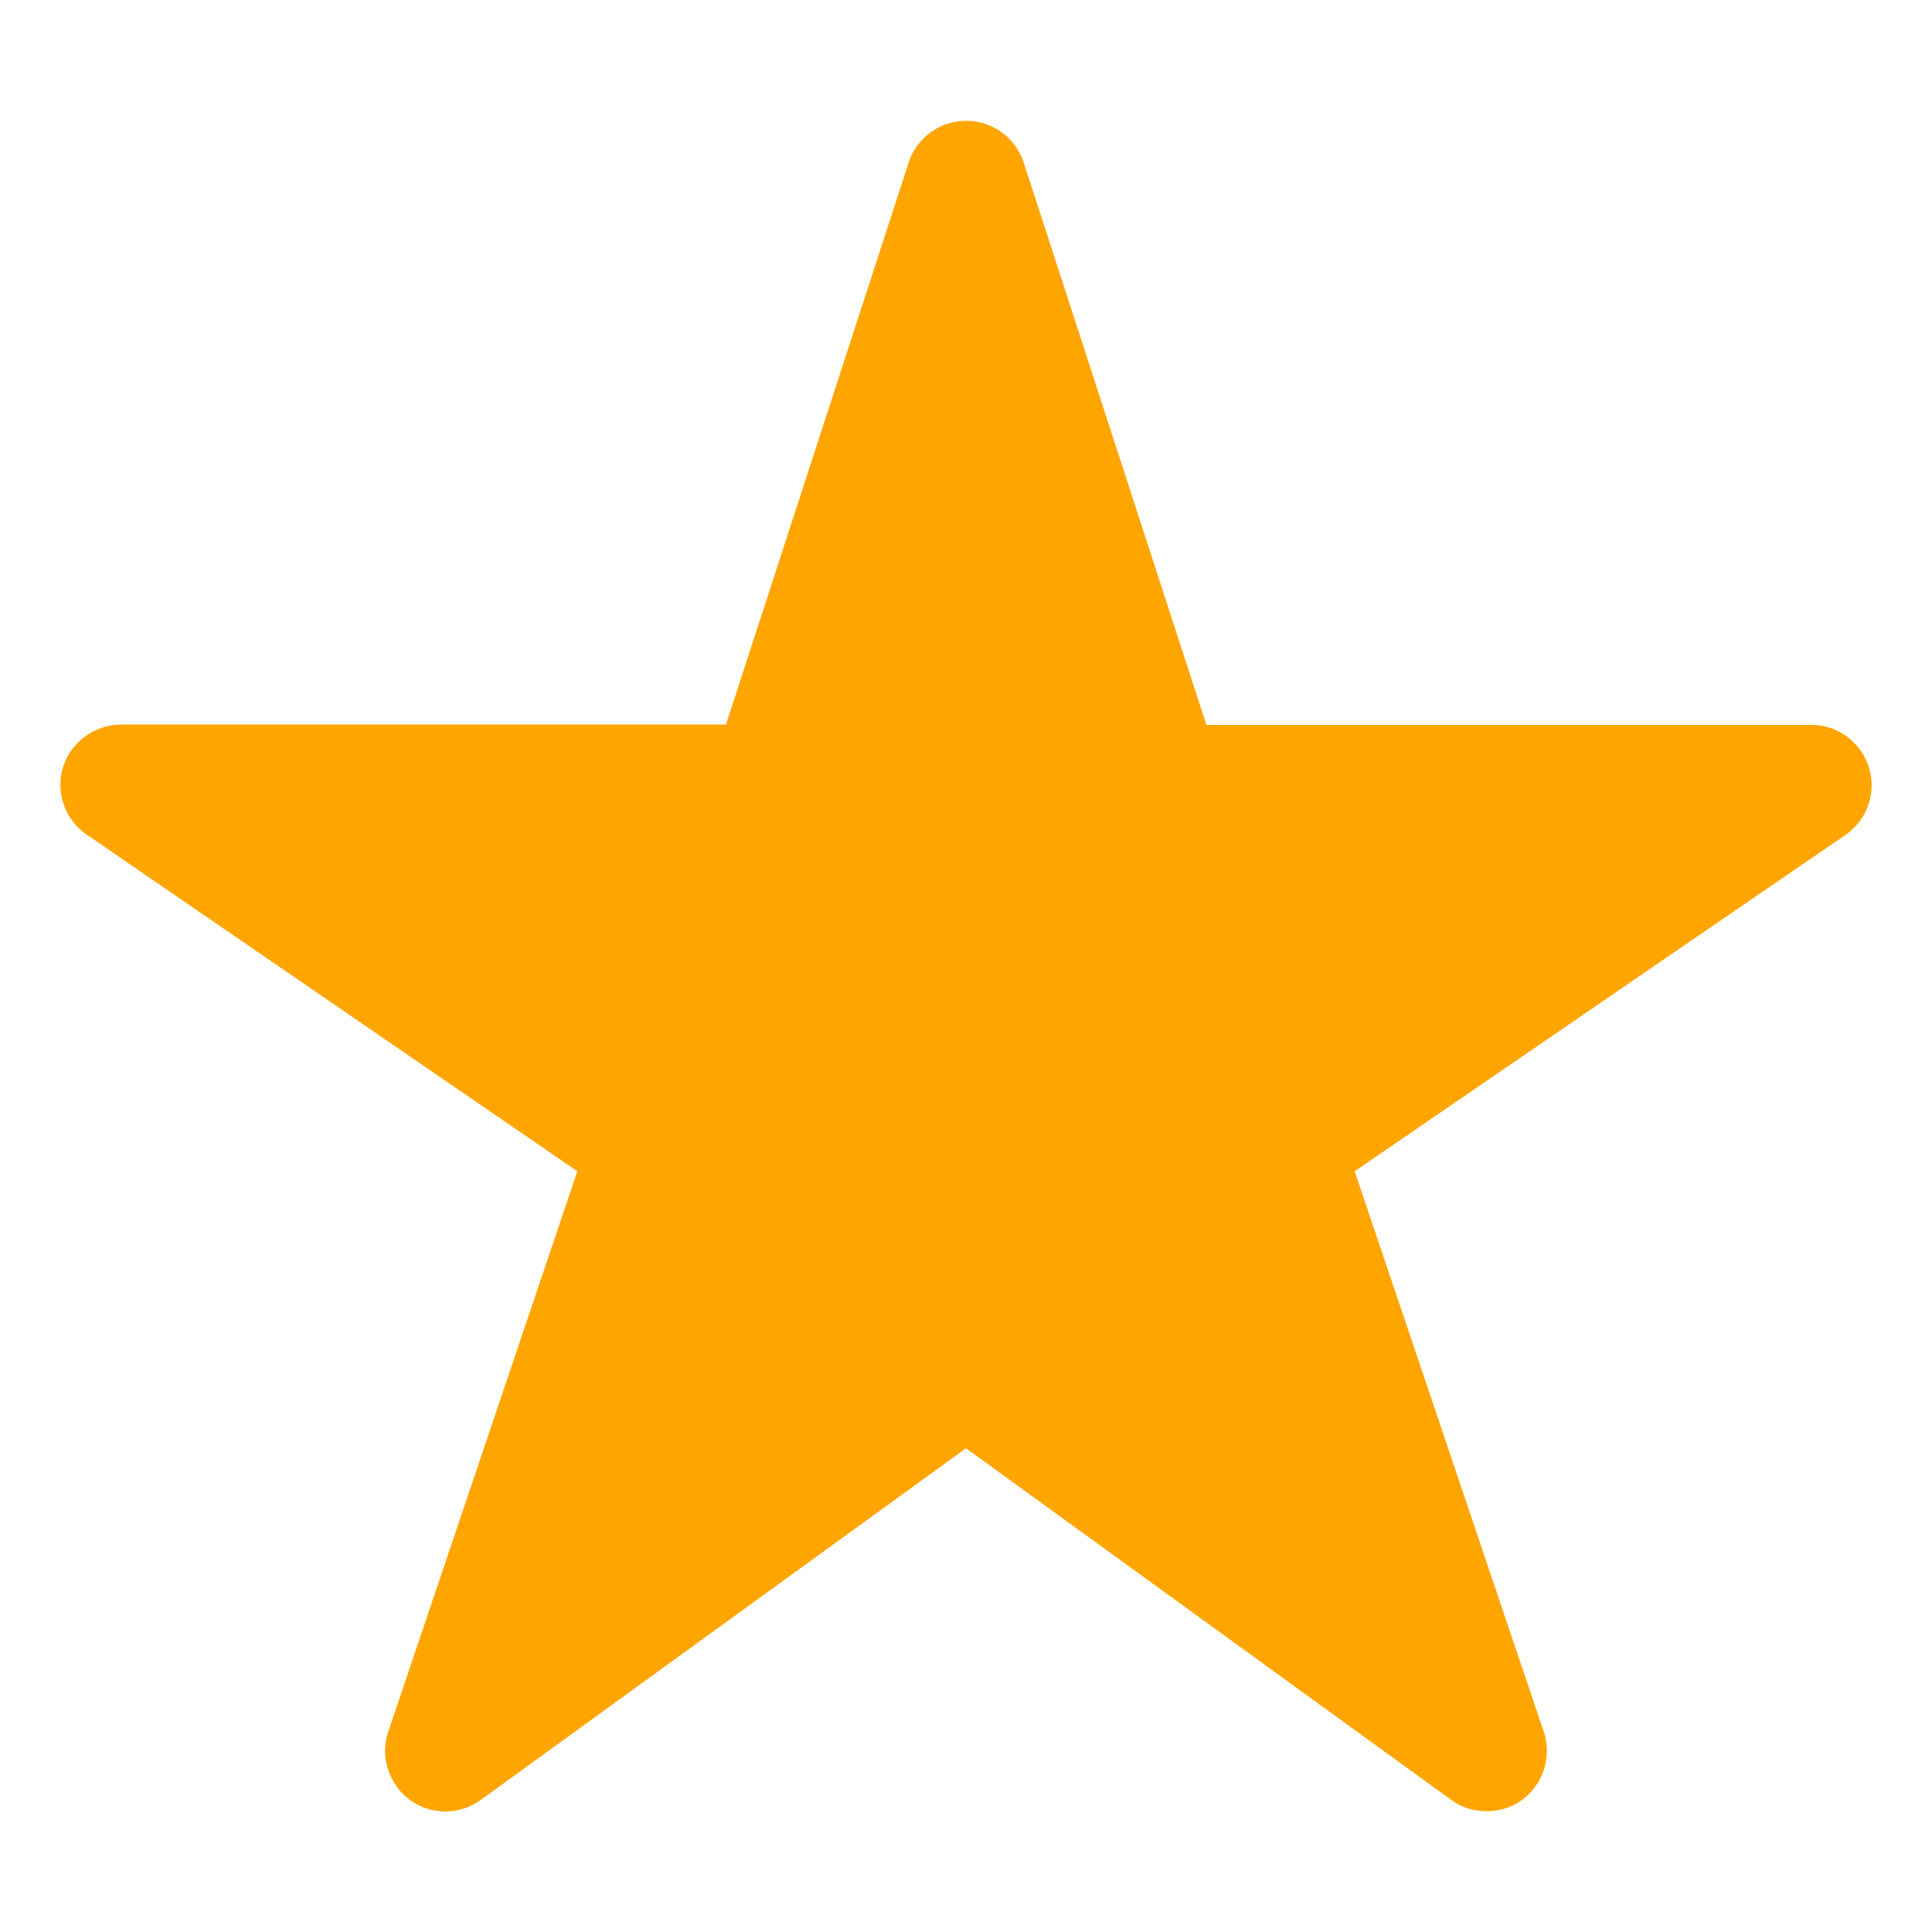<?xml version="1.0" encoding="utf-8"?>
<!-- Generator: Adobe Illustrator 21.0.0, SVG Export Plug-In . SVG Version: 6.00 Build 0)  -->
<svg version="1.1" id="Layer_1" xmlns="http://www.w3.org/2000/svg" xmlns:xlink="http://www.w3.org/1999/xlink" x="0px" y="0px"
	 viewBox="0 0 512 512" style="enable-background:new 0 0 512 512;" xml:space="preserve">
<style type="text/css">
	.st0{fill:#FFA500;}
</style>
<title>ionicons-v5-e</title>
<path class="st0" d="M394,480c-3.4,0-6.7-1-9.4-3L256,383.8L127.4,477c-7.2,5.2-17.2,3.6-22.3-3.6c-3-4.2-3.9-9.6-2.2-14.5
	L153,310.4L23,221.2c-7.3-5-9.2-15-4.2-22.2c3-4.3,7.9-6.9,13.2-7h160.4l48.4-148.9c2.7-8.4,11.7-13,20.2-10.3
	c4.9,1.6,8.7,5.4,10.3,10.3l48.4,149H480c8.8,0,16,7.2,16,16c0,5.3-2.6,10.2-7,13.2l-130,89.1l50.1,148.5c2.8,8.4-1.7,17.5-10,20.3
	C397.5,479.7,395.7,480,394,480z"/>
</svg>
